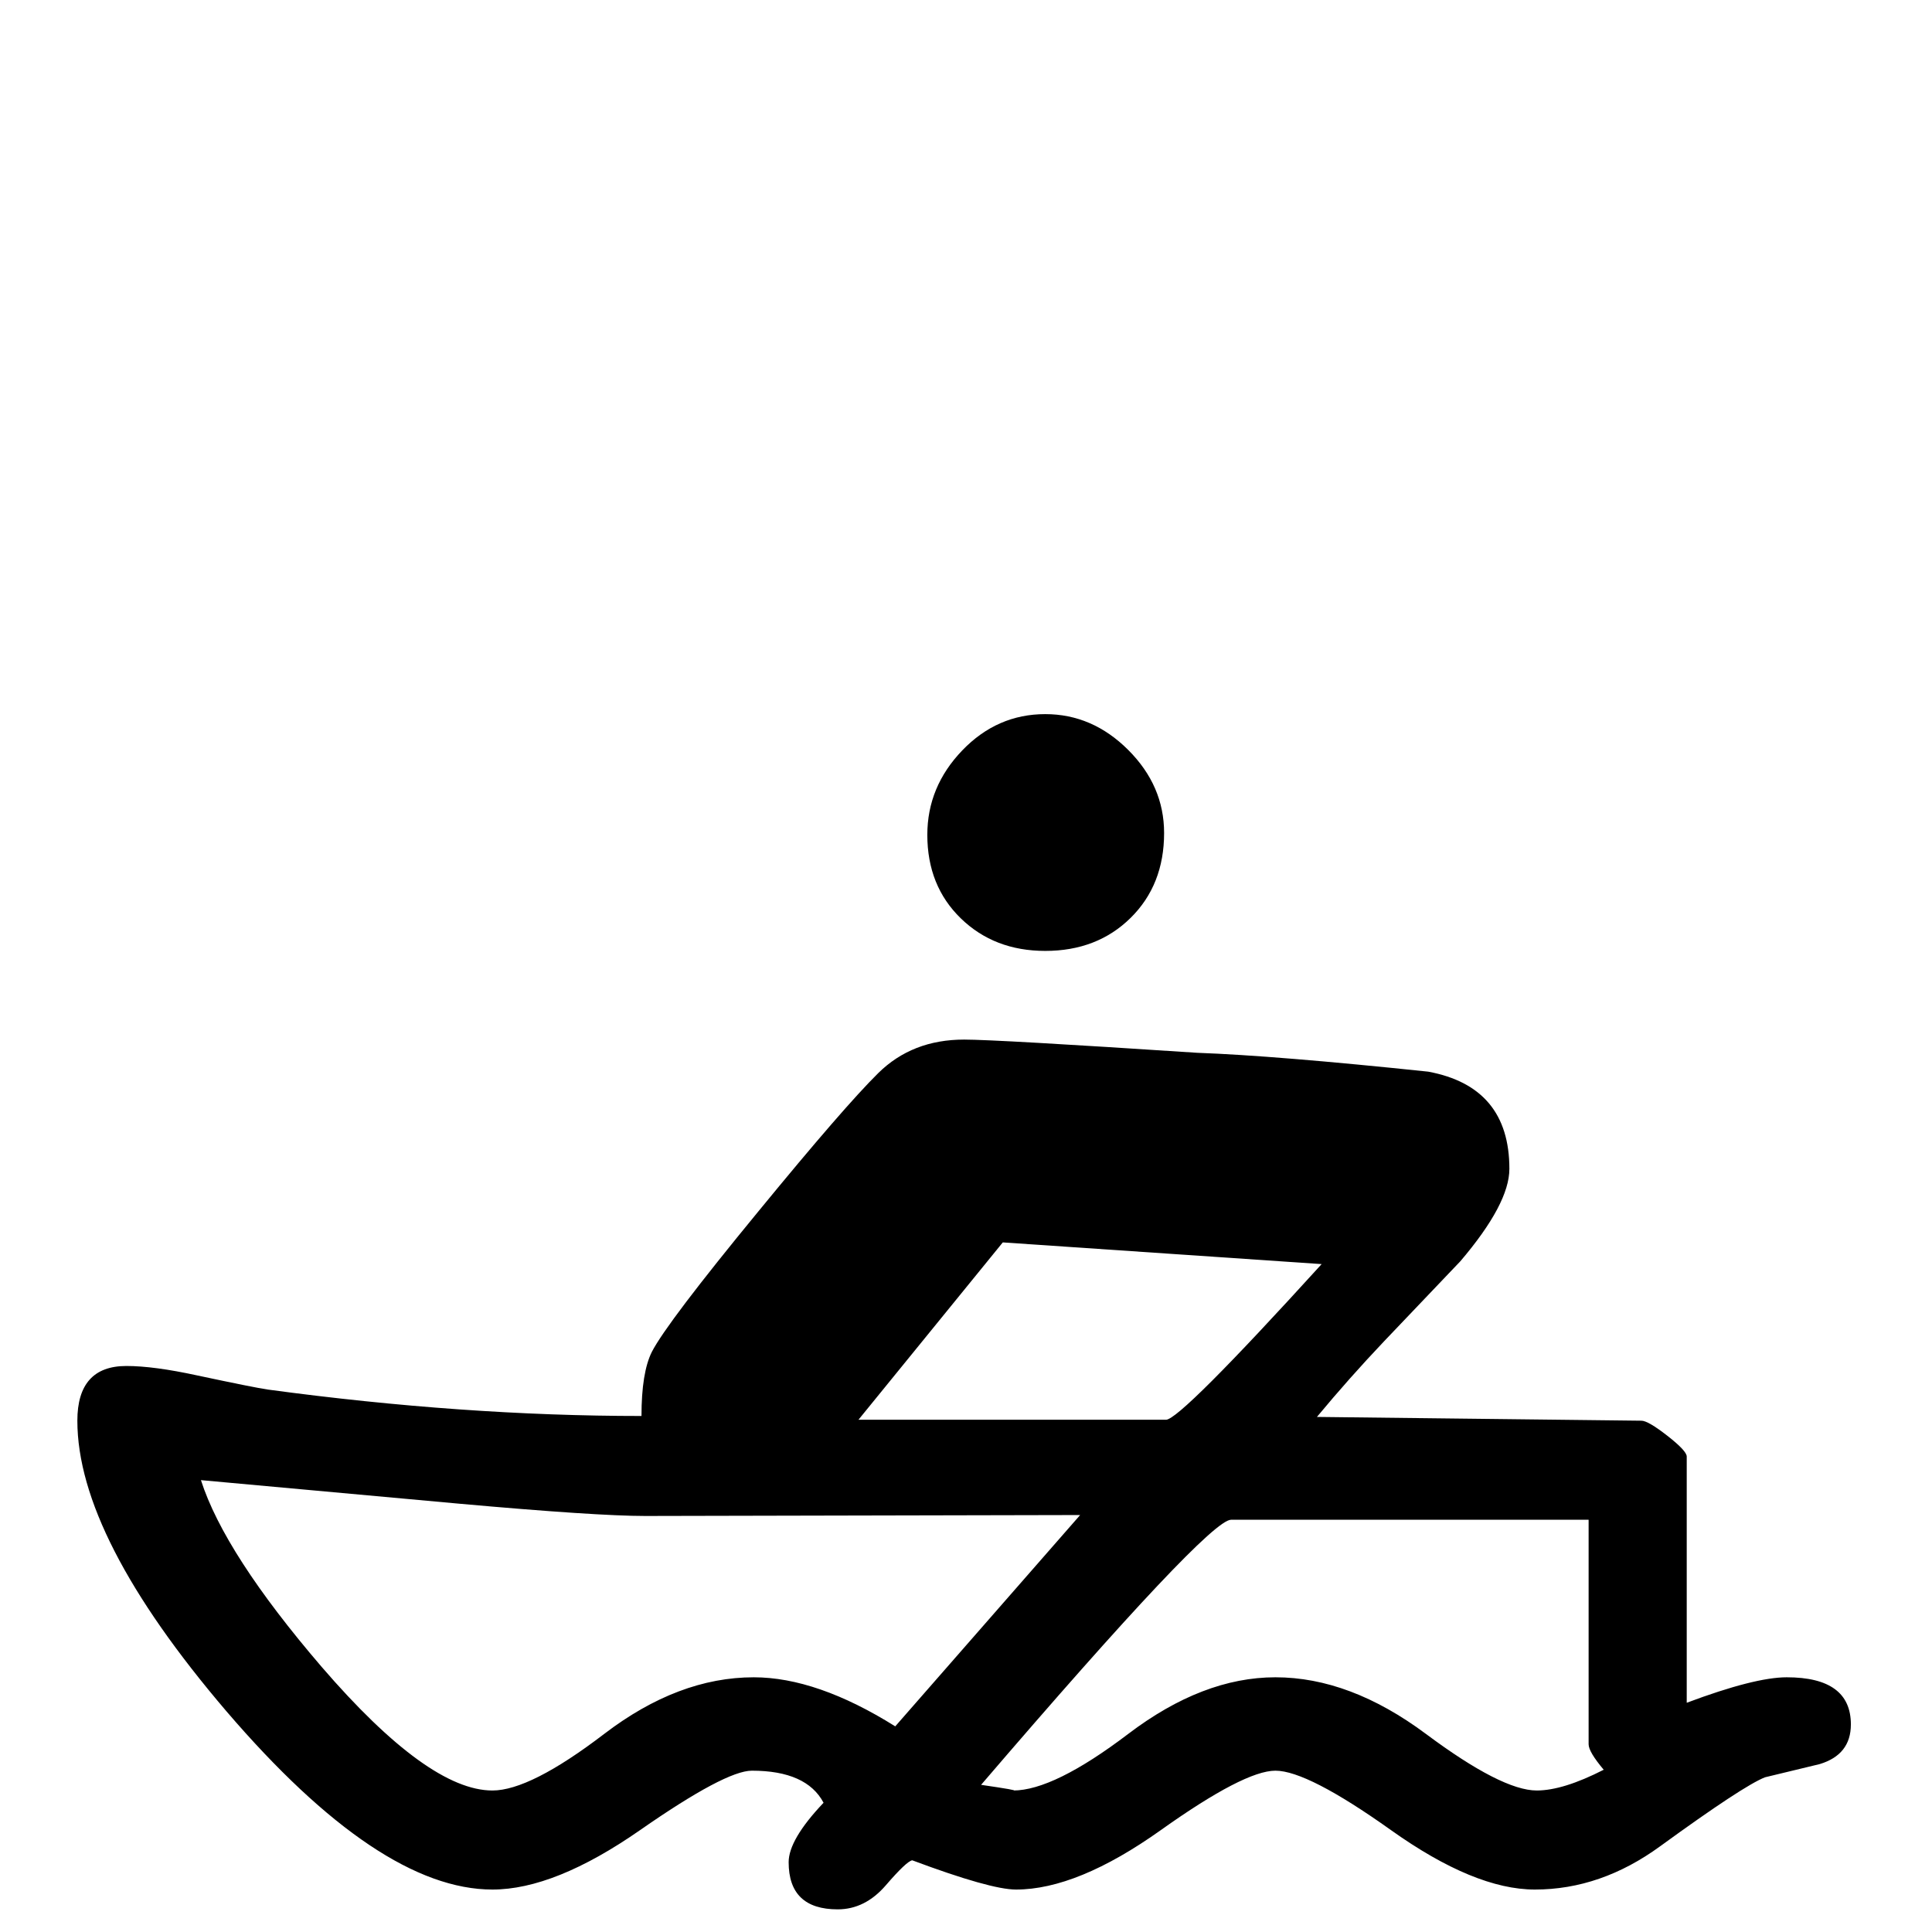 <?xml version="1.0" standalone="no"?>
<!DOCTYPE svg PUBLIC "-//W3C//DTD SVG 1.1//EN" "http://www.w3.org/Graphics/SVG/1.1/DTD/svg11.dtd" >
<svg viewBox="0 -442 2048 2048">
  <g transform="matrix(1 0 0 -1 0 1606)">
   <path fill="currentColor"
d="M1234 1165q0 -55 -35.5 -90t-90.5 -35q-54 0 -89.5 34.5t-35.5 88.5q0 51 37 89.5t88 38.5q50 0 88 -38t38 -88zM1962 220q0 -32 -33 -42l-58 -14q-23 -9 -111 -73q-63 -46 -133 -46q-64 0 -152.5 63t-122.5 63q-33 0 -121.5 -63t-153.5 -63q-27 0 -110 31
q-6 -1 -28 -26.5t-51 -25.5q-52 0 -52 50q0 24 37 63q-18 34 -76 34q-28 0 -118.5 -63t-156.5 -63q-120 0 -282 189q-158 185 -158 308q0 58 52 58q29 0 75 -10q61 -13 75 -15q207 -28 396 -28q0 46 11 68q16 31 113 149q91 111 127 146.5t91 35.5q34 0 247 -14
q83 -3 245 -20q86 -16 86 -103q0 -37 -52 -98q-40 -42 -81 -85q-37 -39 -71 -80l344 -4q7 0 27.5 -16t20.5 -22v-261q72 27 106 27q68 0 68 -50zM1401 708l-338 23l-153 -188h326q15 0 165 165zM1700 172q-16 19 -16 27v238h-379q-24 0 -265 -281q41 -6 34 -6q43 0 122 60
t156 60q79 0 159.5 -60t117.5 -60q28 0 71 22zM1145 442l-461 -1q-52 0 -197 13l-274 25q25 -78 128 -198q113 -131 181 -131q40 0 118.5 60t158.5 60q67 0 150 -52z" />
  </g>

</svg>
